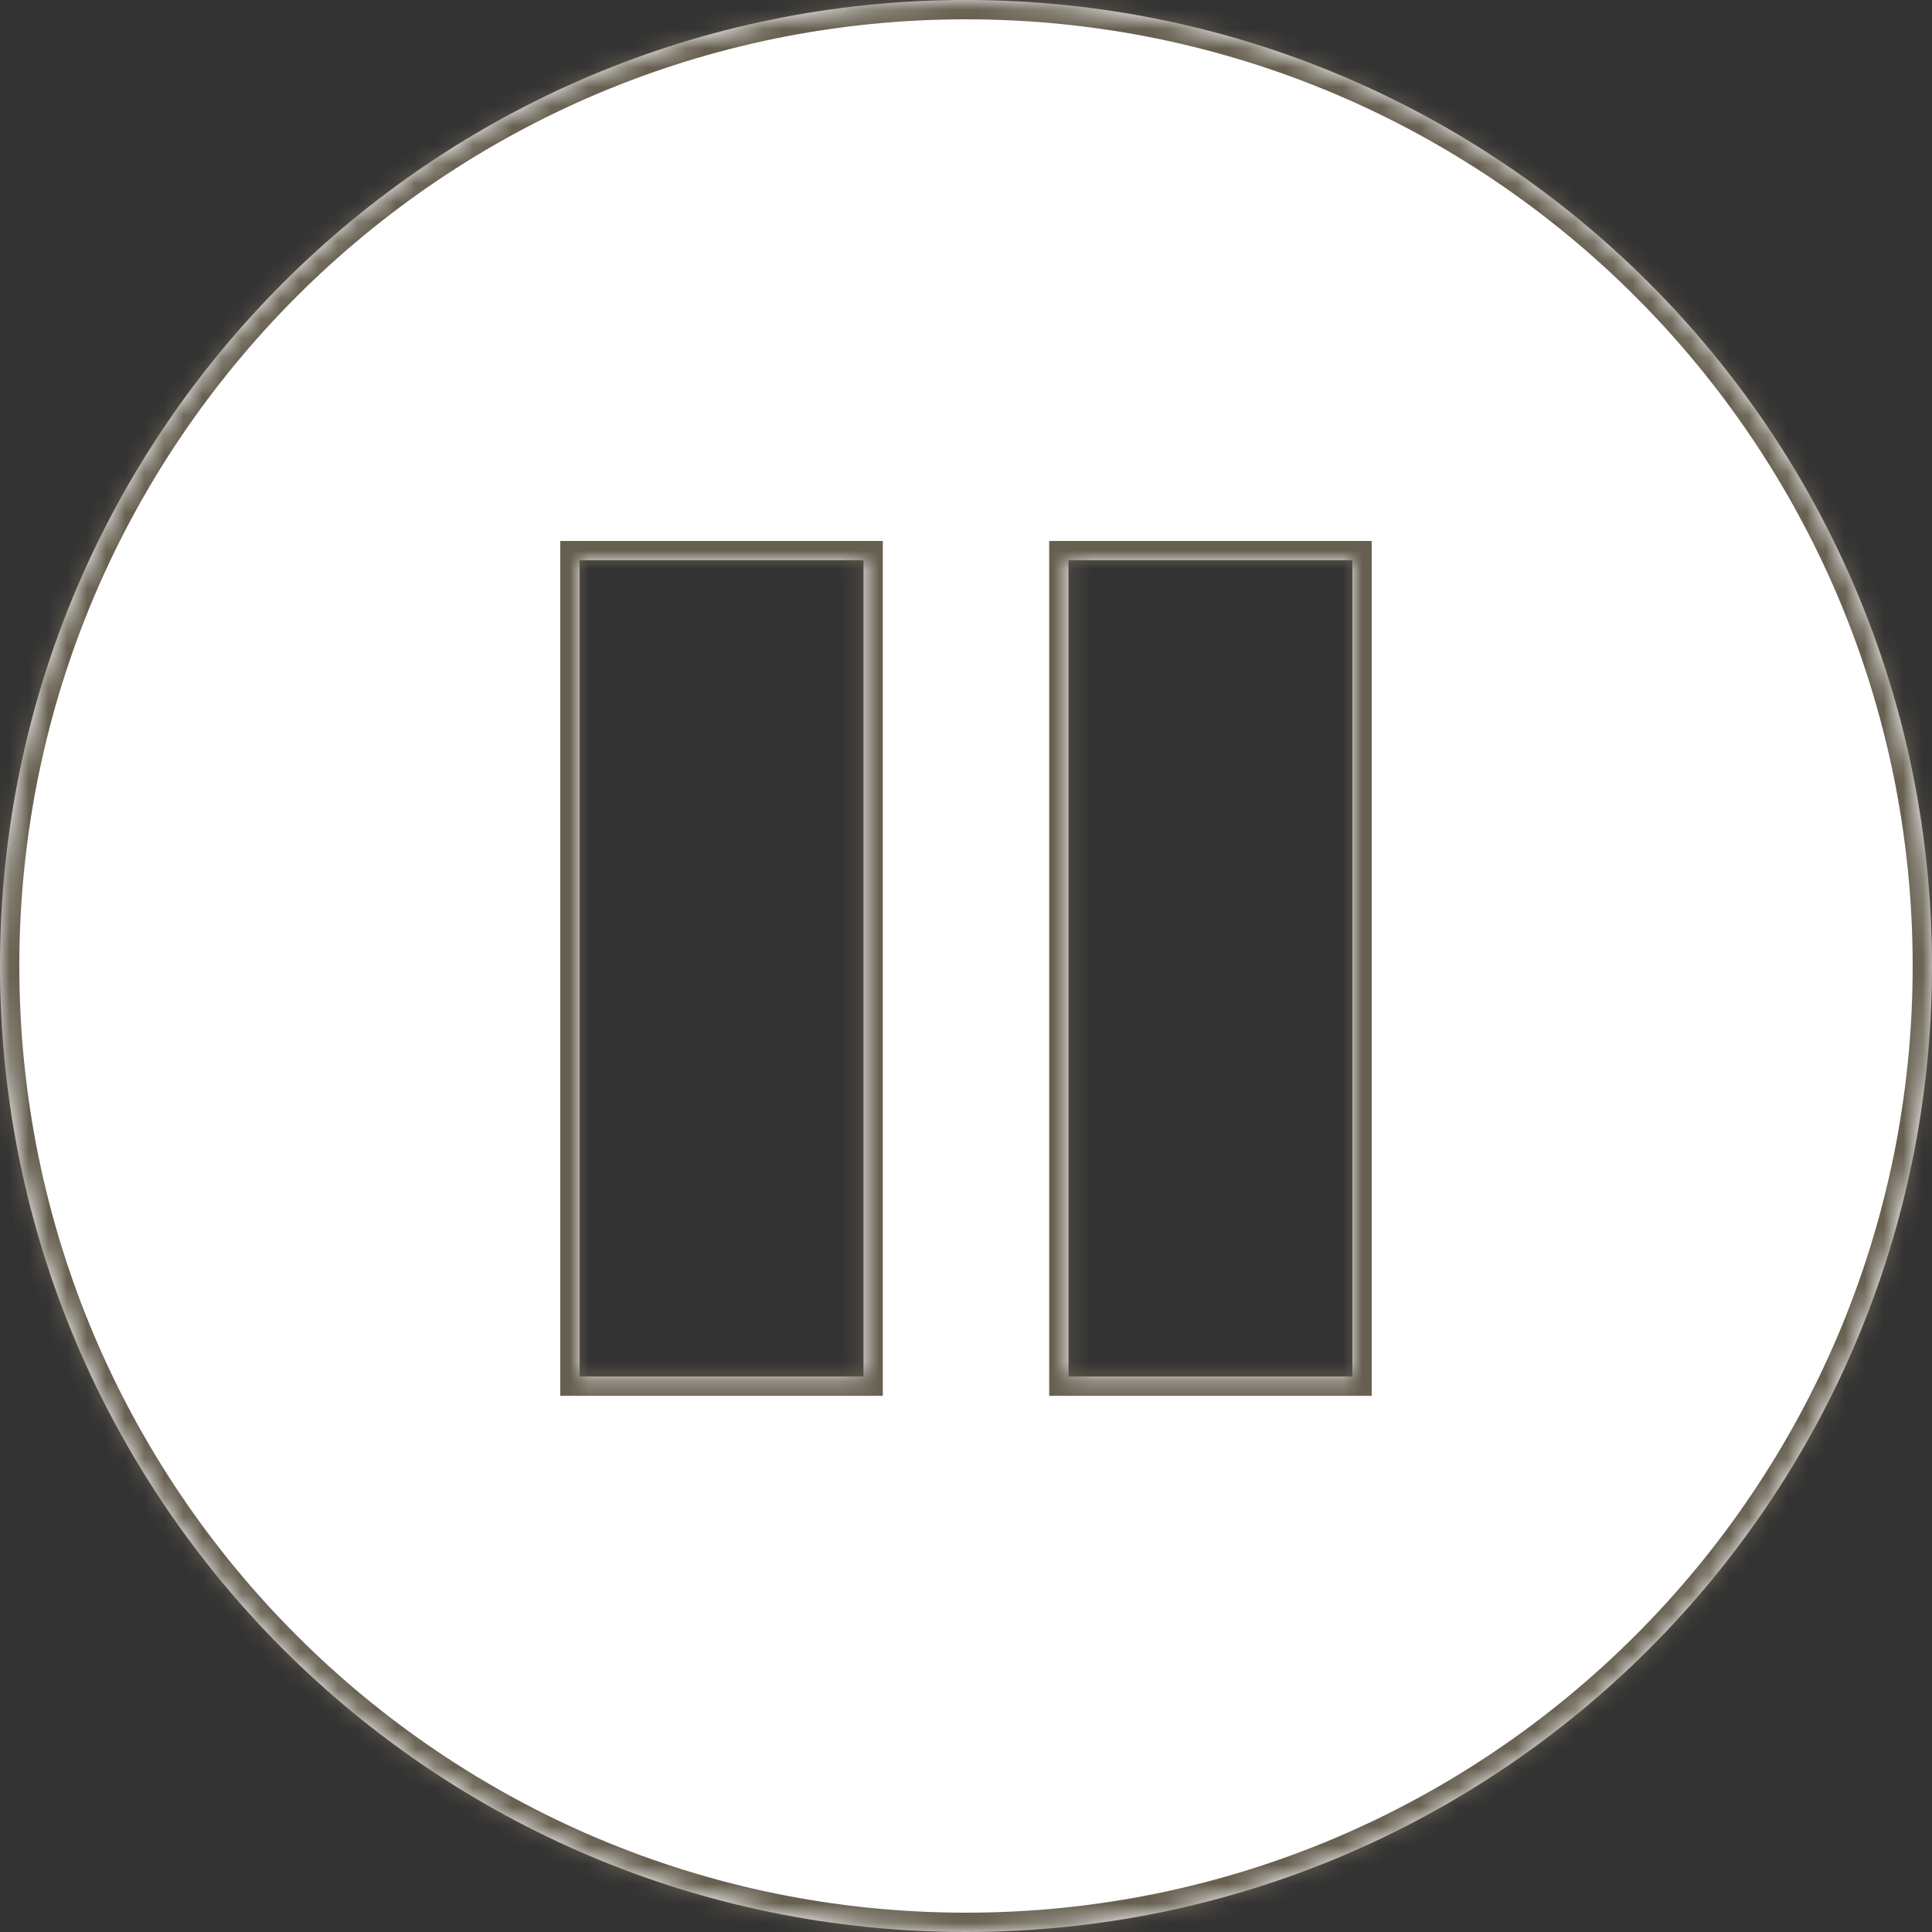 <svg width="100" height="100" viewBox="0 0 100 100" fill="none" xmlns="http://www.w3.org/2000/svg">
<rect x="0" y="0" width="100" height="100" fill="#333333" stroke="none"/>
<g clip-path="url(#clip0_26_52)">
<mask id="path-1-inside-1_26_52" fill="white">
<path d="M50 0C77.614 0 100 22.386 100 50C100 77.614 77.614 100 50 100C22.386 100 0 77.614 0 50C0 22.386 22.386 0 50 0ZM30 71.247H44.694V29H30V71.247ZM55.306 71.247H70V29H55.306V71.247Z"/>
</mask>
<path d="M50 0C77.614 0 100 22.386 100 50C100 77.614 77.614 100 50 100C22.386 100 0 77.614 0 50C0 22.386 22.386 0 50 0ZM30 71.247H44.694V29H30V71.247ZM55.306 71.247H70V29H55.306V71.247Z" fill="white"/>
<path d="M30 71.247H29V72.247H30V71.247ZM44.694 71.247V72.247H45.694V71.247H44.694ZM44.694 29H45.694V28H44.694V29ZM30 29V28H29V29H30ZM55.306 71.247H54.306V72.247H55.306V71.247ZM70 71.247V72.247H71V71.247H70ZM70 29H71V28H70V29ZM55.306 29V28H54.306V29H55.306ZM50 0V1C77.062 1 99 22.938 99 50H100H101C101 21.834 78.166 -1 50 -1V0ZM100 50H99C99 77.062 77.062 99 50 99V100V101C78.166 101 101 78.166 101 50H100ZM50 100V99C22.938 99 1 77.062 1 50H0H-1C-1 78.166 21.834 101 50 101V100ZM0 50H1C1 22.938 22.938 1 50 1V0V-1C21.834 -1 -1 21.834 -1 50H0ZM30 71.247V72.247H44.694V71.247V70.247H30V71.247ZM44.694 71.247H45.694V29H44.694H43.694V71.247H44.694ZM44.694 29V28H30V29V30H44.694V29ZM30 29H29V71.247H30H31V29H30ZM55.306 71.247V72.247H70V71.247V70.247H55.306V71.247ZM70 71.247H71V29H70H69V71.247H70ZM70 29V28H55.306V29V30H70V29ZM55.306 29H54.306V71.247H55.306H56.306V29H55.306Z" fill="#676051" mask="url(#path-1-inside-1_26_52)"/>
</g>
<defs>
<clipPath id="clip0_26_52">
<rect width="100" height="100" fill="white"/>
</clipPath>
</defs>
</svg>
